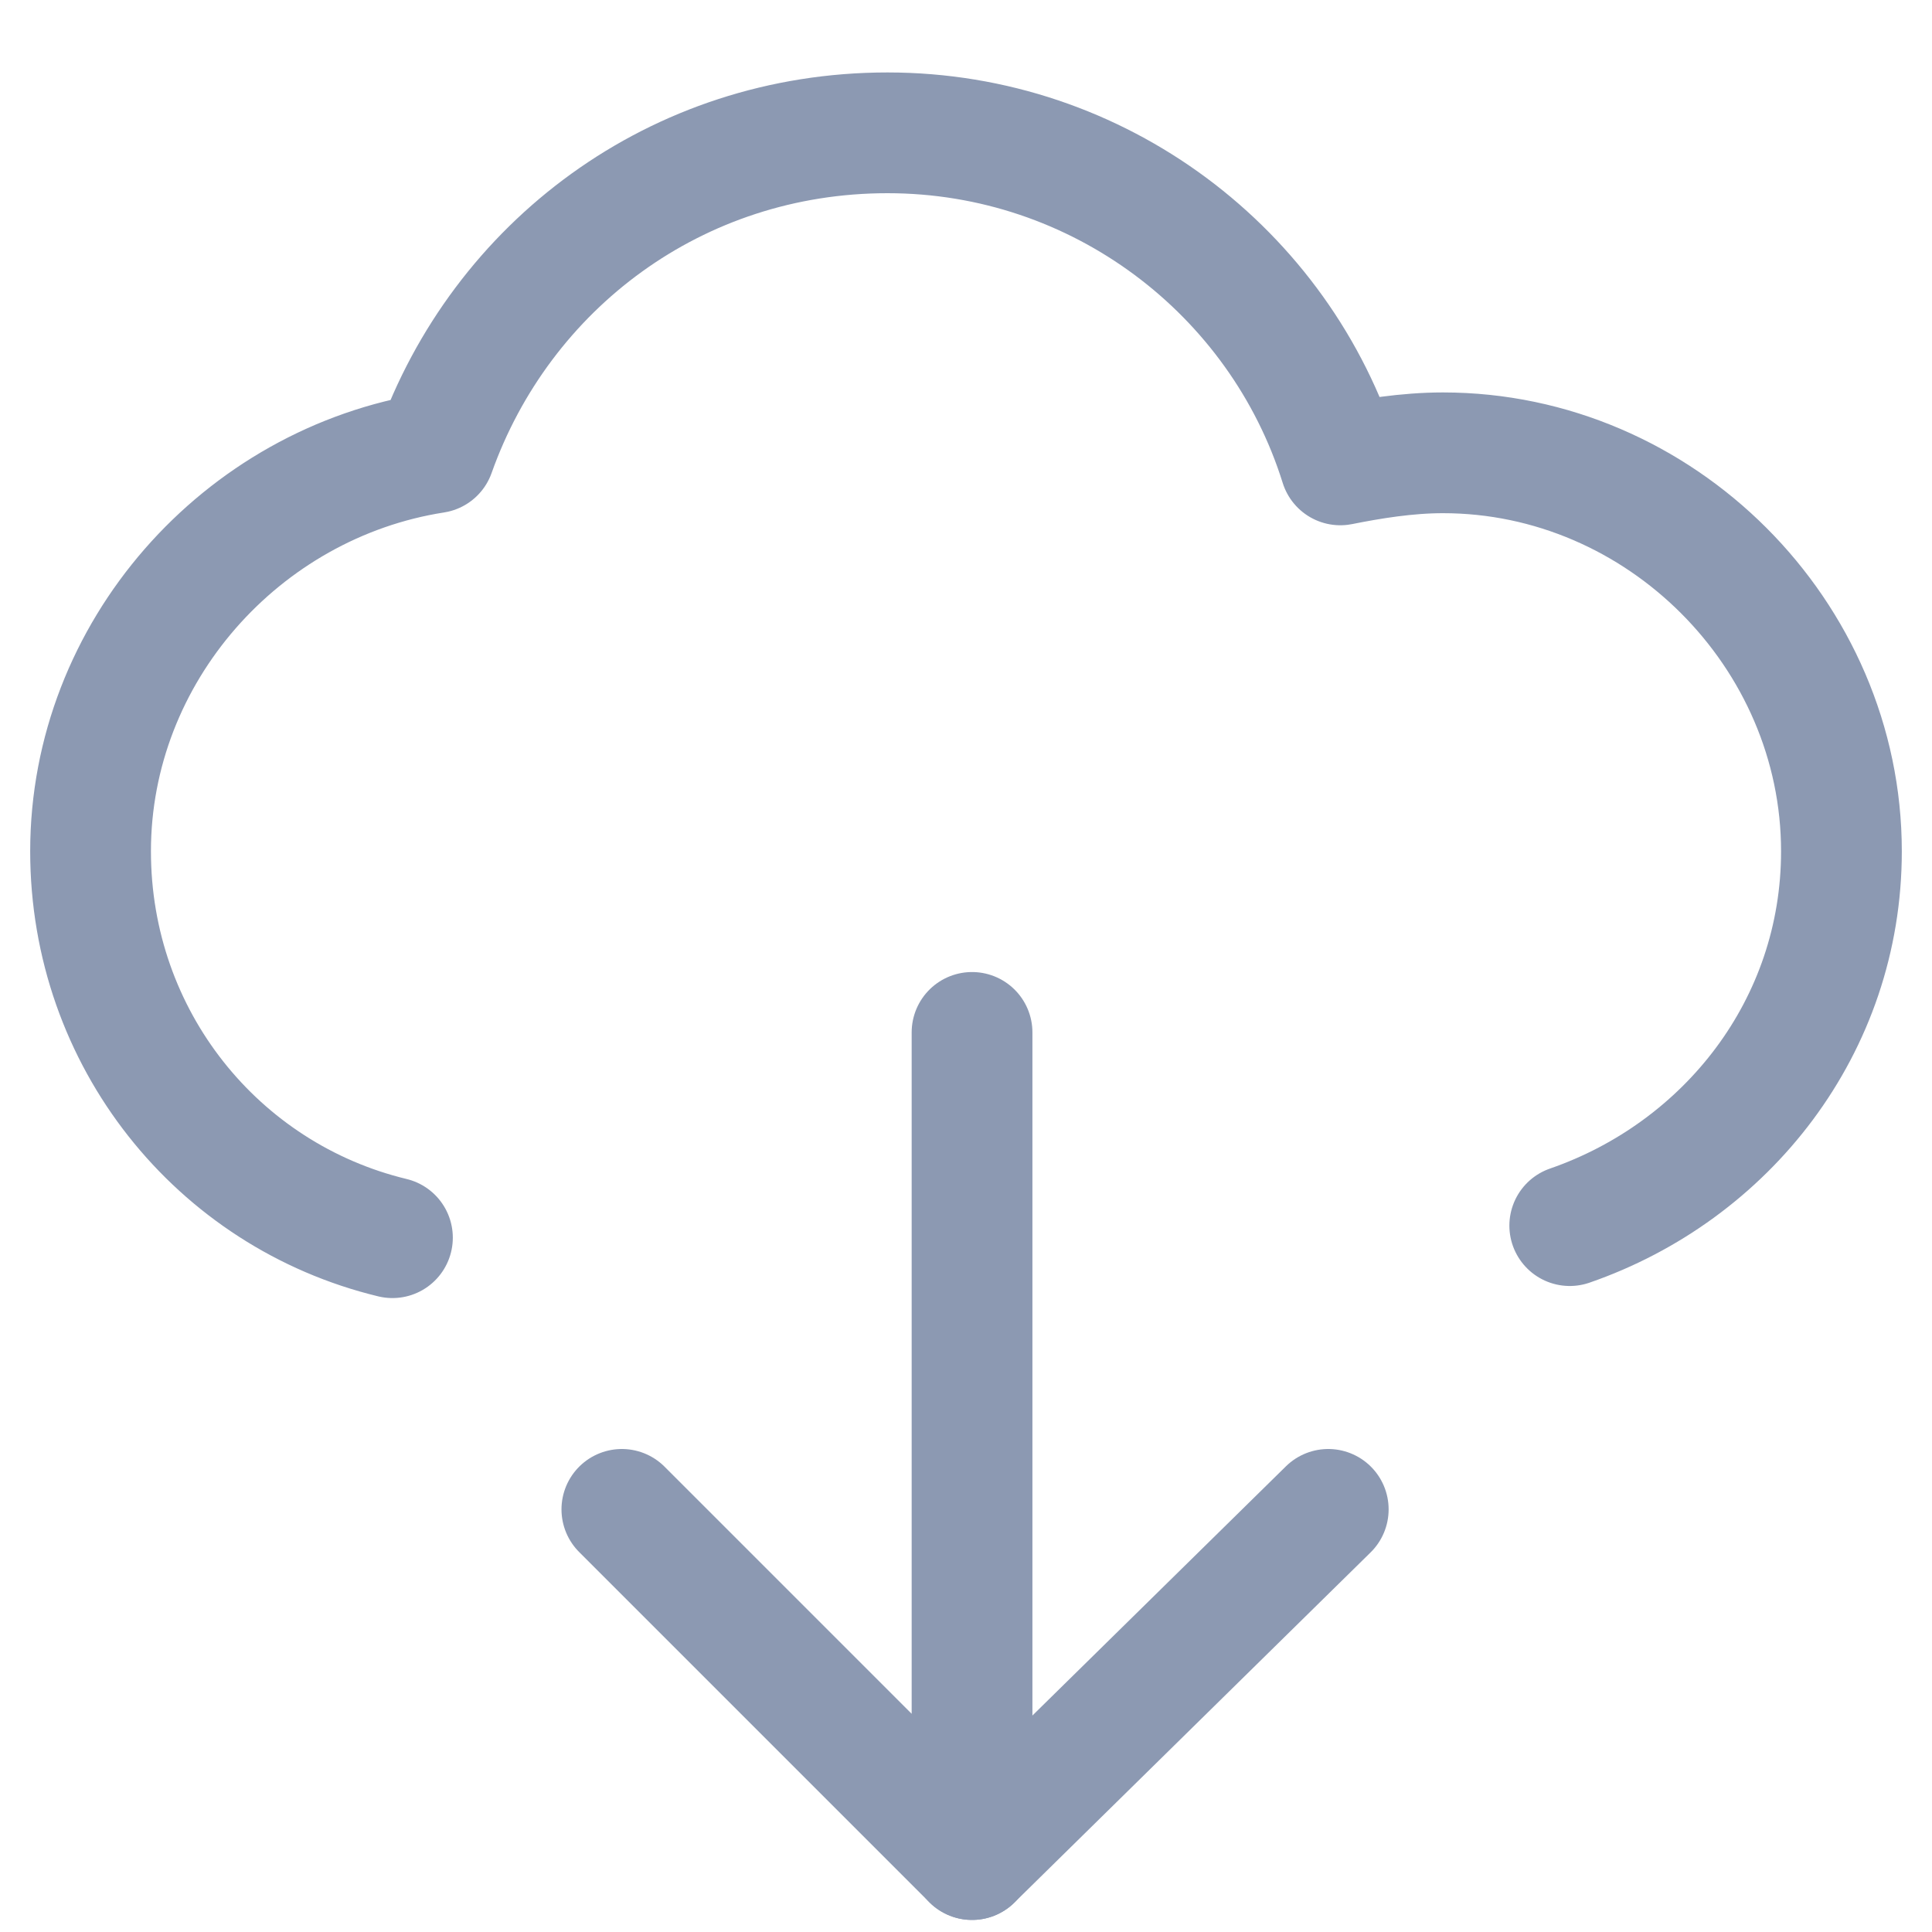 <svg width="16" height="16" viewBox="0 0 16 16" fill="none" xmlns="http://www.w3.org/2000/svg">
<path d="M13 10.15C14.3 9.7 15.25 8.5 15.25 7.05C15.25 5.25 13.75 3.75 11.95 3.75C11.65 3.75 11.35 3.8 11.1 3.85C10.6 2.25 9.1 1.1 7.35 1.1C5.6 1.1 4.15 2.2 3.6 3.75C2 4 0.75 5.4 0.75 7.05C0.75 8.6 1.8 9.9 3.25 10.25" stroke="#8C99B2" stroke-miterlimit="10" stroke-linecap="round" stroke-linejoin="round"/>
<path d="M8.05 8.55V15.4L5.15 12.5" stroke="#8C99B2" stroke-miterlimit="10" stroke-linecap="round" stroke-linejoin="round"/>
<path d="M8.05 15.4L11 12.5" stroke="#8C99B2" stroke-miterlimit="10" stroke-linecap="round" stroke-linejoin="round"/>
</svg>
